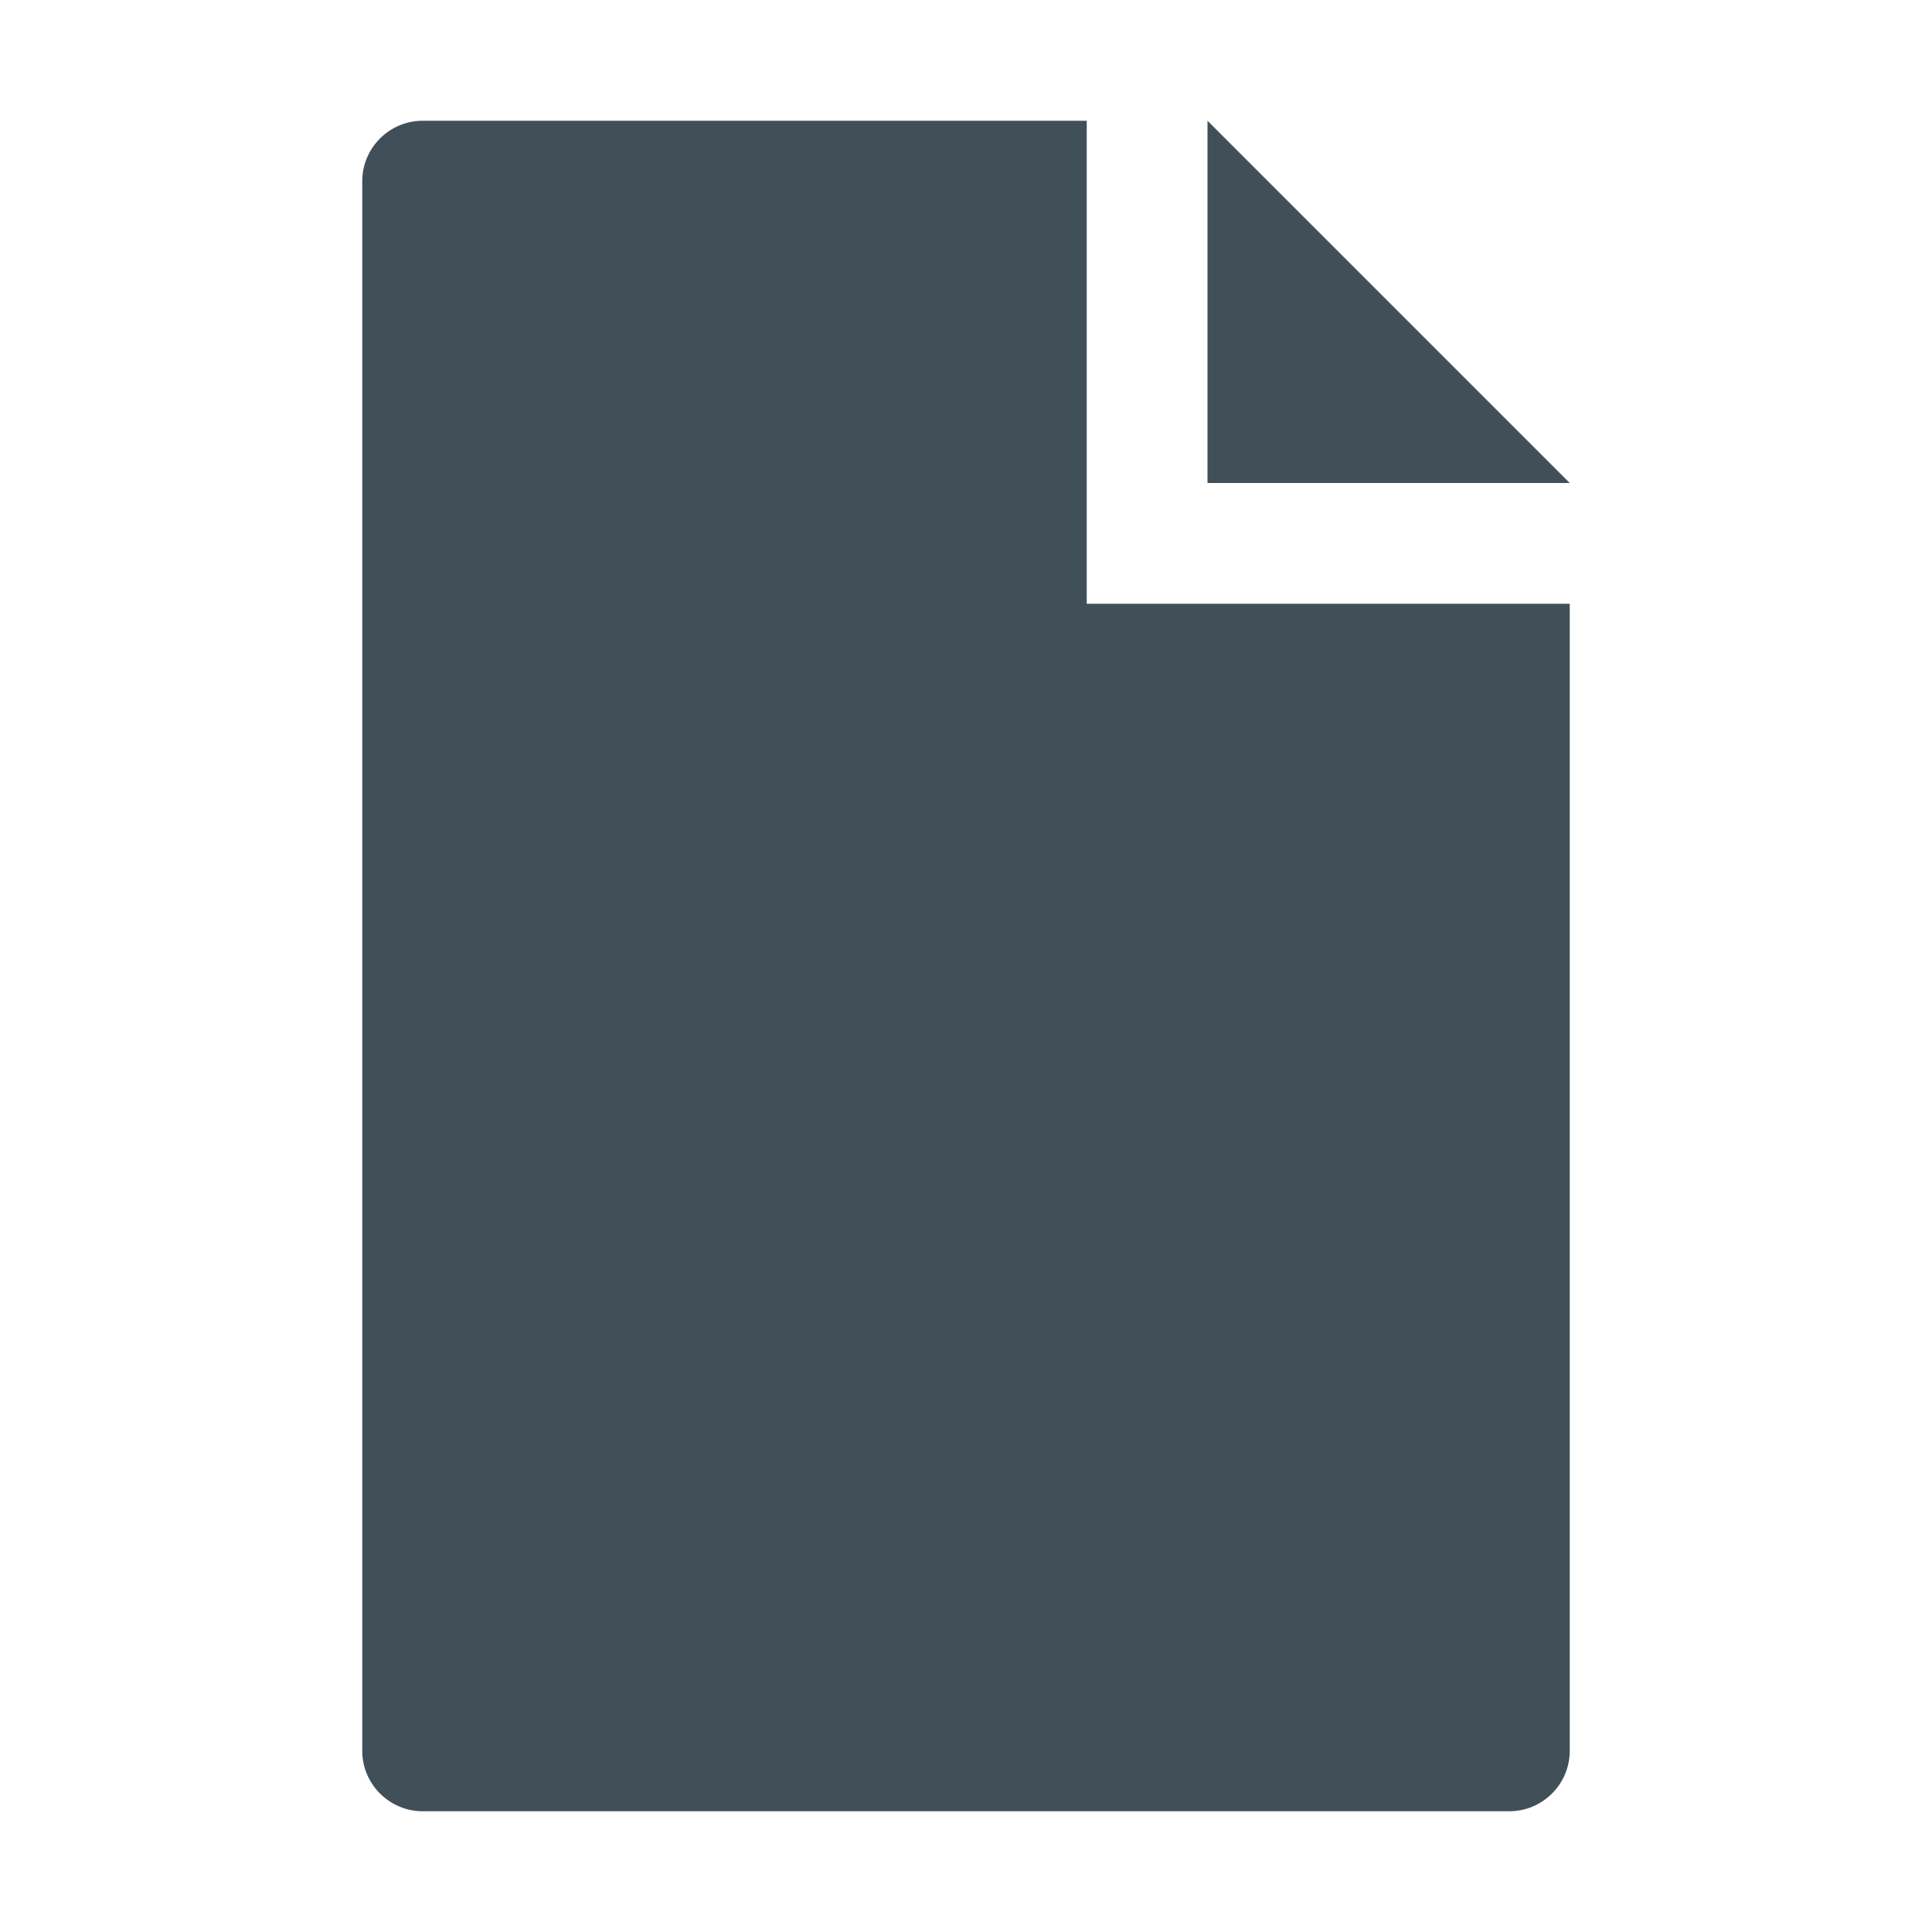 <?xml version="1.0" encoding="utf-8"?>
<!-- Generator: Adobe Illustrator 16.2.1, SVG Export Plug-In . SVG Version: 6.00 Build 0)  -->
<!DOCTYPE svg PUBLIC "-//W3C//DTD SVG 1.1//EN" "http://www.w3.org/Graphics/SVG/1.1/DTD/svg11.dtd">
<svg version="1.1" id="Icons" xmlns="http://www.w3.org/2000/svg" xmlns:xlink="http://www.w3.org/1999/xlink" x="0px" y="0px"
	 width="128px" height="128px" viewBox="0 0 128 128" enable-background="new 0 0 128 128" xml:space="preserve">
<g>
	<polygon fill="#414F59" points="80,8 80,32 104,32 	"/>
	<path fill="#414F59" d="M72,8H28c-2.2,0-4,1.8-4,4v104c0,2.2,1.8,4,4,4h72c2.2,0,4-1.8,4-4V40H72V8z"/>
</g>
</svg>
